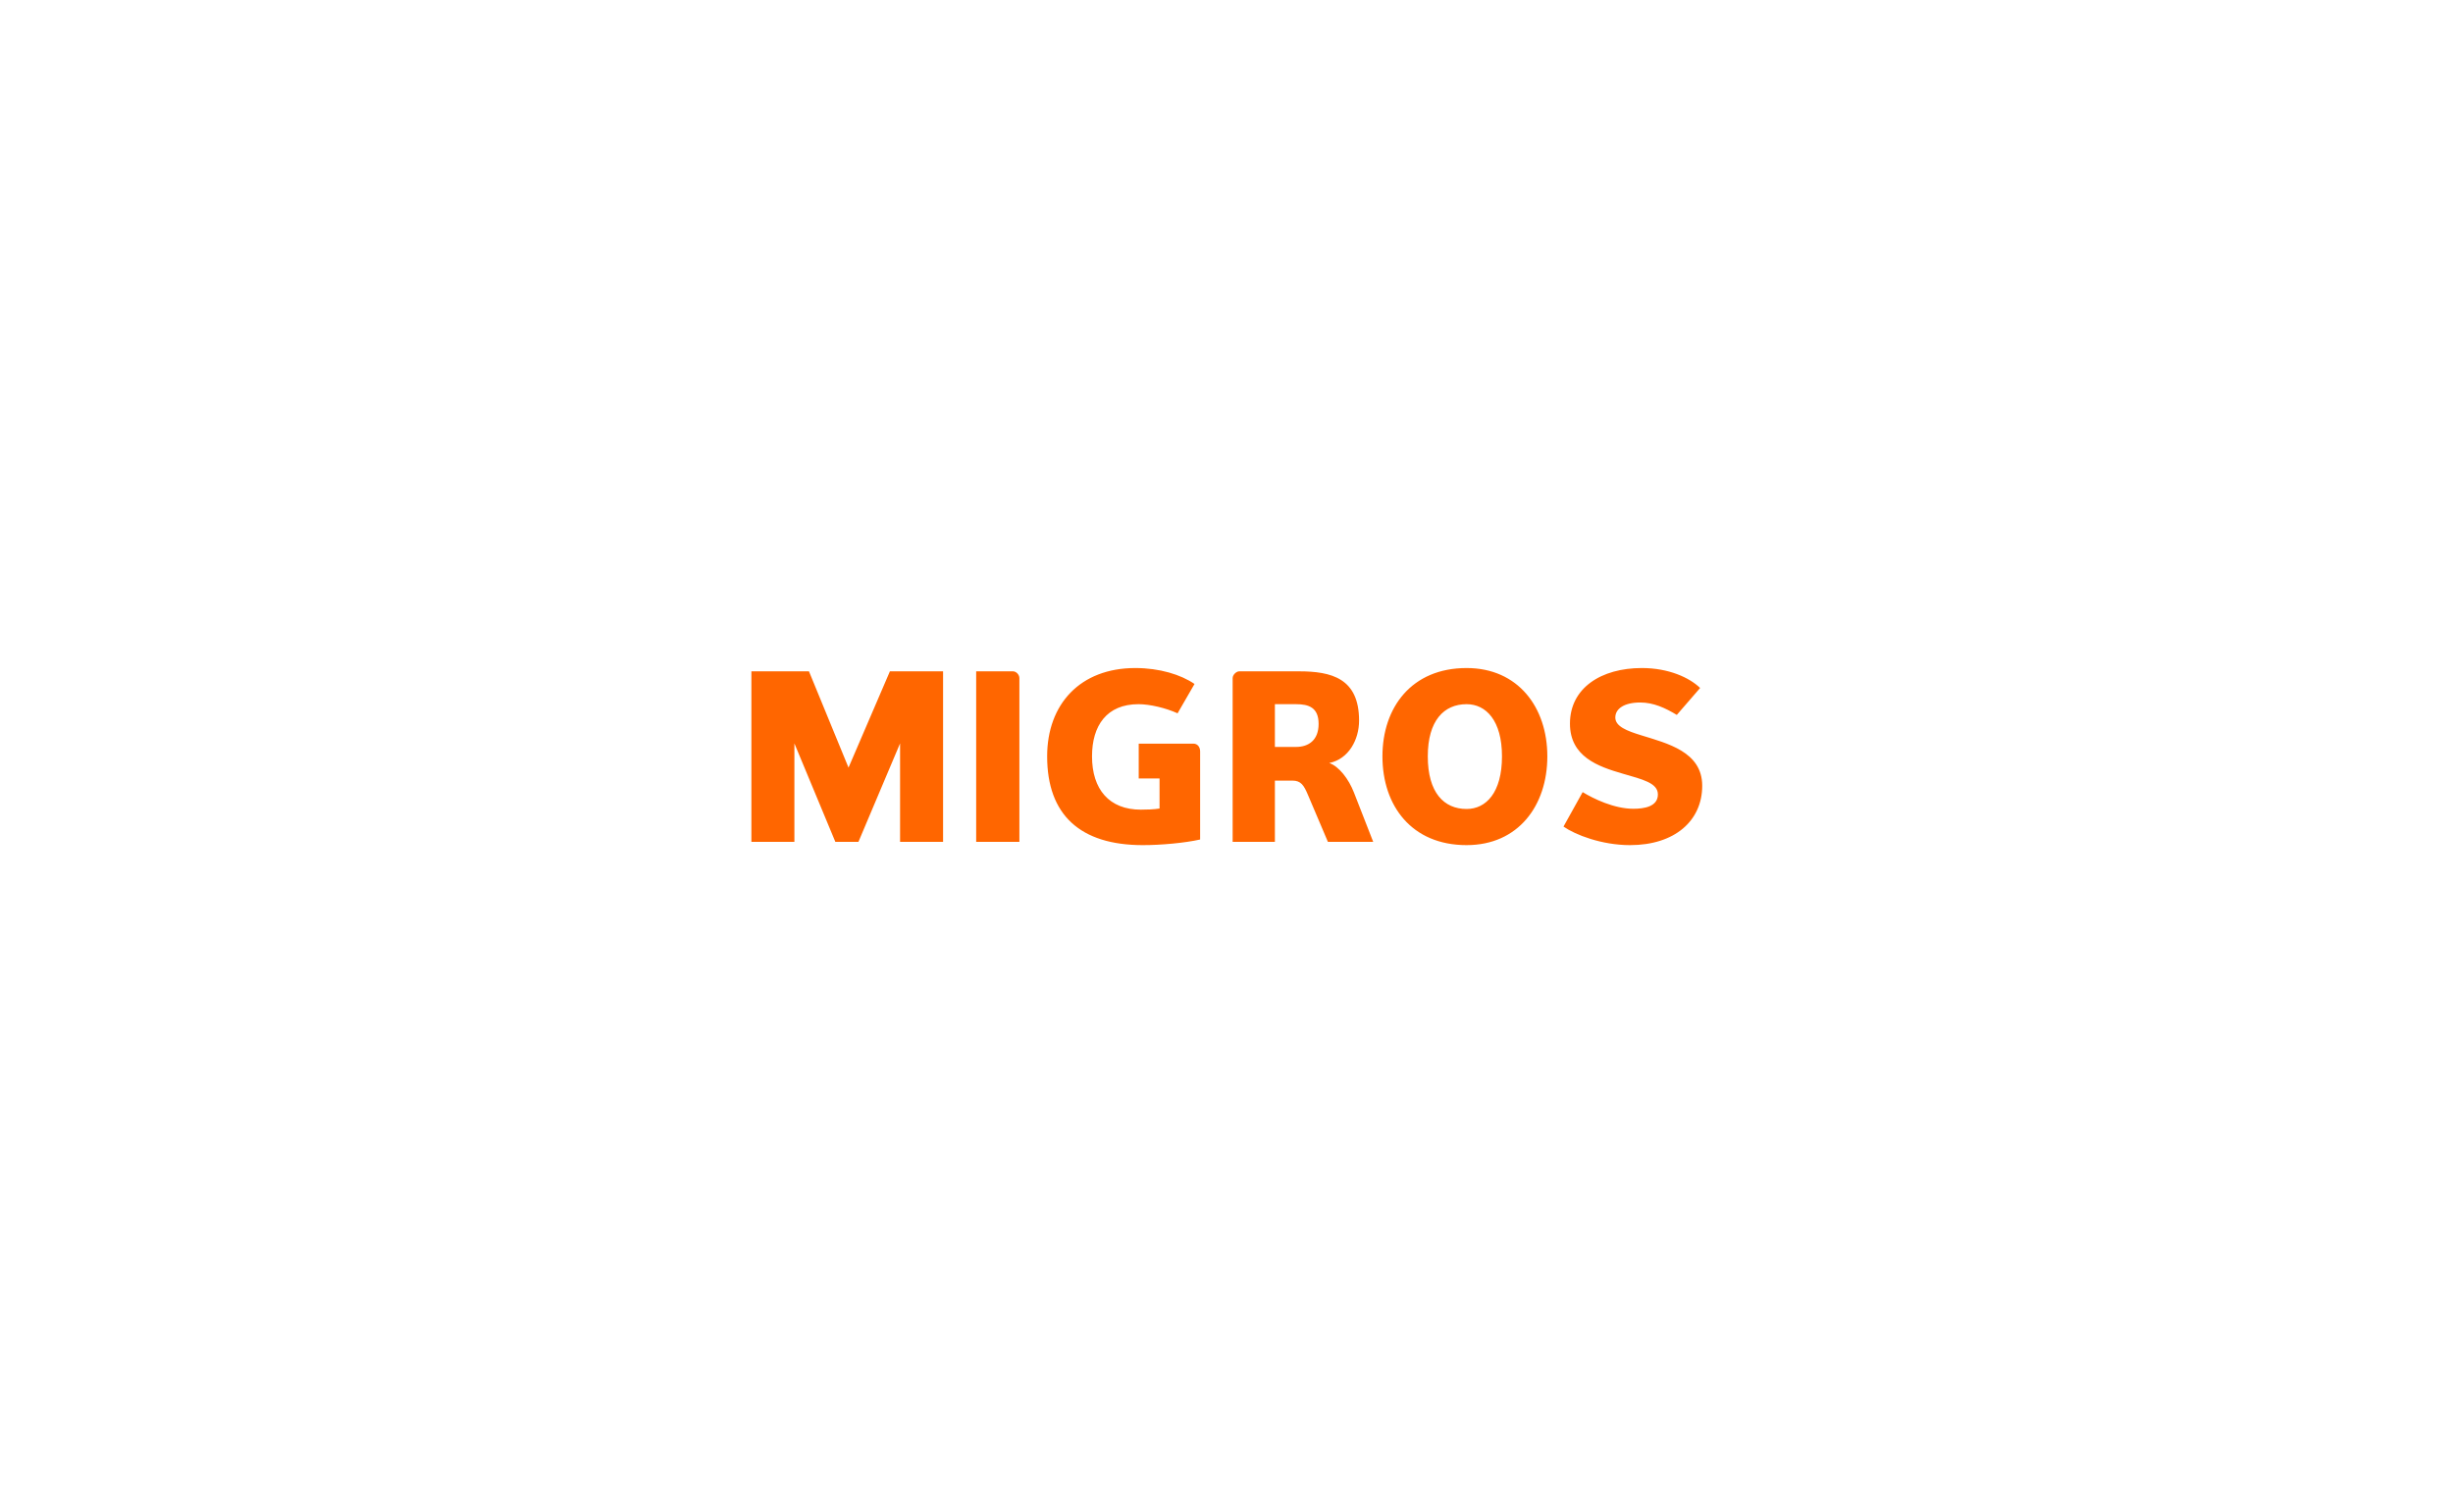 <svg xmlns="http://www.w3.org/2000/svg" xmlns:xlink="http://www.w3.org/1999/xlink" width="412" height="254" viewBox="0 0 412 254">
    <defs>
        <filter id="a" width="121.1%" height="135.8%" x="-10.5%" y="-17.9%" filterUnits="objectBoundingBox">
            <feOffset dx="7" dy="6" in="SourceAlpha" result="shadowOffsetOuter1"/>
            <feGaussianBlur in="shadowOffsetOuter1" result="shadowBlurOuter1" stdDeviation="7"/>
            <feColorMatrix in="shadowBlurOuter1" result="shadowMatrixOuter1" values="0 0 0 0 0 0 0 0 0 0 0 0 0 0 0 0 0 0 0.08 0"/>
            <feMerge>
                <feMergeNode in="shadowMatrixOuter1"/>
                <feMergeNode in="SourceGraphic"/>
            </feMerge>
        </filter>
        <path id="b" d="M0 0h384v226H0z"/>
    </defs>
    <g fill="none" fill-rule="evenodd" filter="url(#a)" transform="translate(7 8)">
        <mask id="c" fill="#fff">
            <use xlink:href="#b"/>
        </mask>
        <use fill="#FFF" xlink:href="#b"/>
        <g mask="url(#c)">
            <path fill="#F60" d="M137.174 127.396v-16.534l-6.992 16.534h-3.88l-6.877-16.534v16.534h-7.223V98.757h9.67l6.643 16.17 6.952-16.17h8.93v28.639h-7.223zm12.782 0V98.757h6.177c.54 0 1.082.55 1.082 1.146v27.493h-7.259zm27.3-16.493h9.182c.724 0 1.133.601 1.133 1.307v14.794c-2.582.586-6.618.945-9.618.945-10.526 0-16.077-5.09-16.077-14.91 0-8.764 5.551-14.835 14.804-14.835 4.075 0 7.649 1.102 9.95 2.676l-2.846 4.929c-1.99-.904-4.669-1.534-6.563-1.534-5.32 0-7.808 3.58-7.808 8.763 0 5.534 2.88 8.953 8.194 8.953.97 0 2.181-.036 3.148-.19v-5.045h-3.499v-5.853zm26.426-6.628h-3.554v7.18h3.554c2.12 0 3.788-1.146 3.788-3.87 0-2.761-1.668-3.31-3.788-3.31zm5.348 23.12l-3.35-7.882c-.685-1.607-1.163-2.402-2.616-2.402h-2.936v10.285h-7.096V99.903c0-.597.645-1.146 1.107-1.146h10.016c5.444 0 10.112 1.146 10.112 8.275 0 3.192-1.742 6.462-5.01 7.124 1.628.561 3.268 2.676 4.155 4.973l3.228 8.267h-7.61zm23.297-23.12c-3.808 0-6.519 2.757-6.519 8.763 0 6.091 2.71 8.84 6.519 8.84 3.267 0 5.941-2.749 5.941-8.84 0-6.006-2.674-8.763-5.941-8.763zm0 23.674c-9.244 0-14.136-6.624-14.136-14.91 0-8.215 4.891-14.835 14.136-14.835 8.66 0 13.559 6.62 13.559 14.834 0 8.287-4.9 14.91-13.56 14.91zm27.46 0c-4.776 0-9.21-1.736-11.187-3.116l3.219-5.789c1.795 1.102 5.289 2.798 8.508 2.798 1.823 0 4.127-.355 4.127-2.41 0-1.93-2.574-2.519-5.95-3.5-4.075-1.183-8.818-2.83-8.818-8.388 0-5.99 5.248-9.34 12.078-9.34 4.509 0 8.003 1.619 9.786 3.35l-3.92 4.525c-1.938-1.174-3.92-2.087-6.14-2.087-2.675 0-4.187 1.03-4.187 2.527 0 1.486 1.938 2.244 4.381 2.991 4.319 1.352 10.216 2.733 10.216 8.469 0 5.91-4.657 9.97-12.114 9.97z"/>
        </g>
    </g>
</svg>

